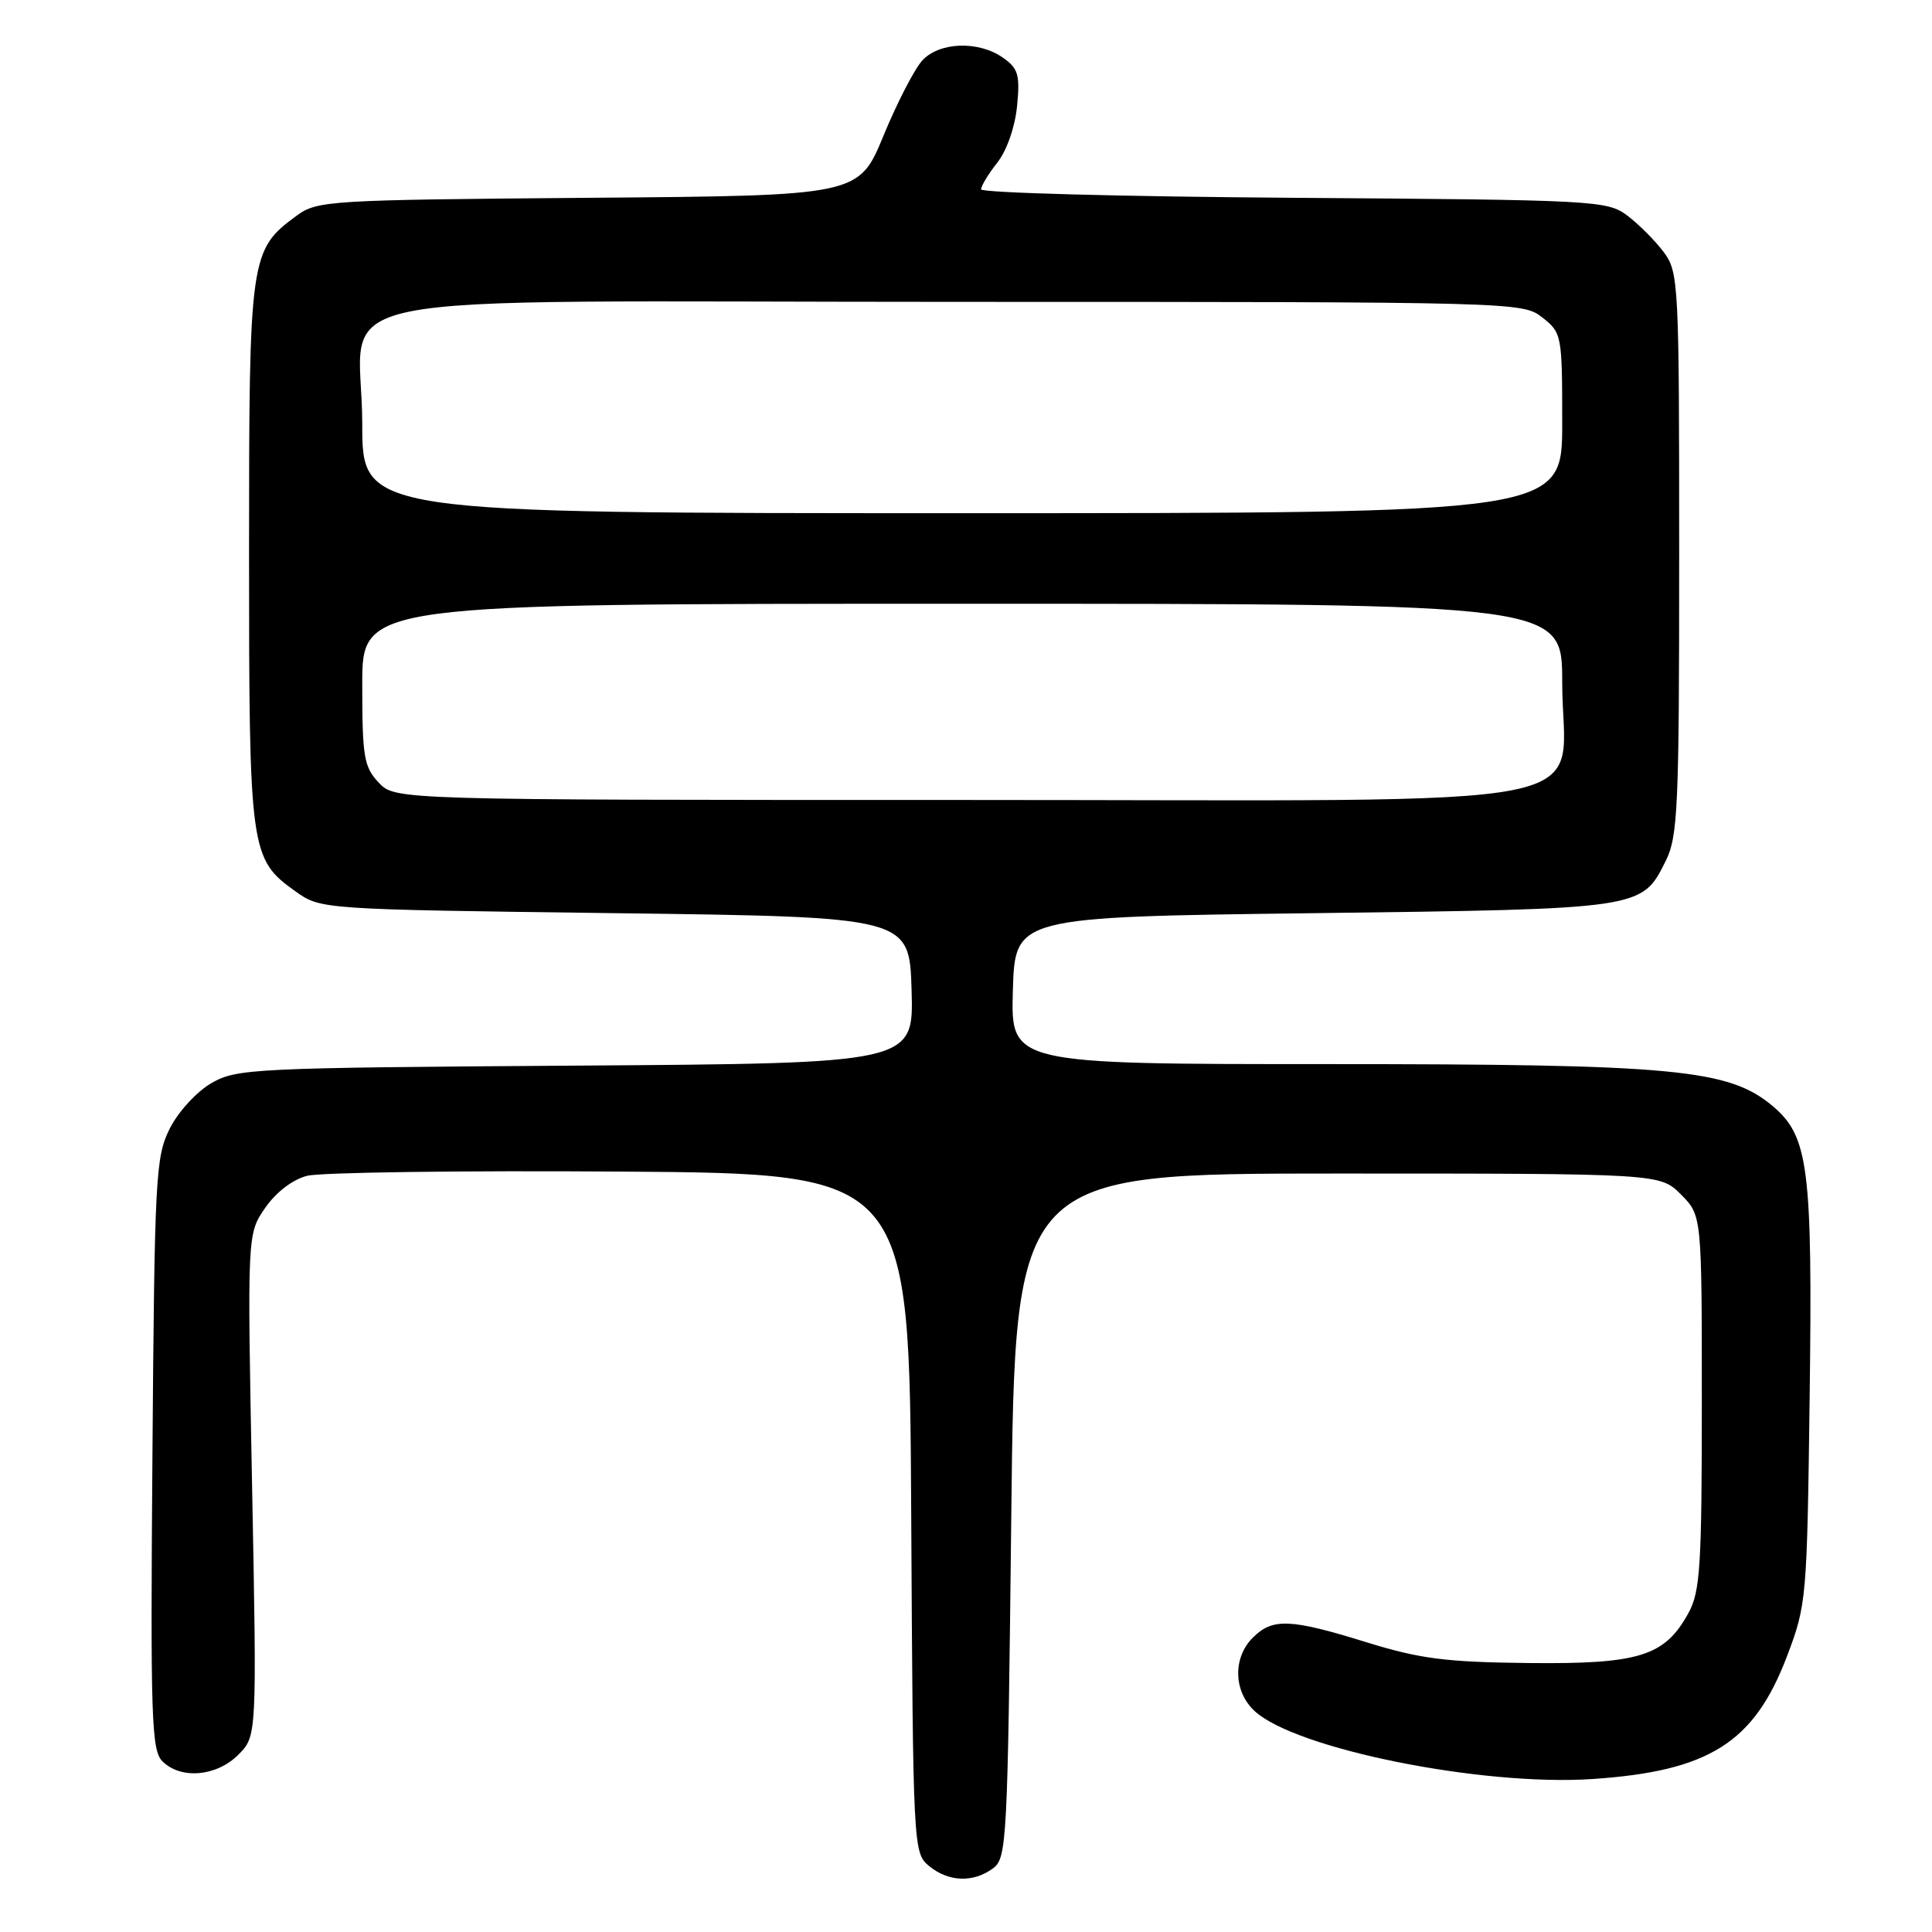 <?xml version="1.0" encoding="UTF-8" standalone="no"?>
<!DOCTYPE svg PUBLIC "-//W3C//DTD SVG 1.1//EN" "http://www.w3.org/Graphics/SVG/1.1/DTD/svg11.dtd" >
<svg xmlns="http://www.w3.org/2000/svg" xmlns:xlink="http://www.w3.org/1999/xlink" version="1.1" viewBox="0 0 256 256">
 <g >
 <path fill="currentColor"
d=" M 131.56 247.58 C 133.42 246.22 133.52 244.24 134.00 200.83 C 134.50 155.50 134.50 155.50 177.23 155.50 C 219.96 155.50 219.96 155.50 222.73 158.27 C 225.50 161.05 225.50 161.05 225.50 185.77 C 225.50 207.53 225.29 210.89 223.73 213.73 C 220.60 219.46 217.21 220.52 202.50 220.36 C 191.57 220.24 188.16 219.80 181.07 217.61 C 170.95 214.47 168.62 214.38 166.00 217.00 C 163.33 219.67 163.44 224.14 166.25 226.73 C 171.70 231.75 196.36 236.71 211.01 235.73 C 226.45 234.69 232.42 230.93 236.77 219.50 C 239.38 212.64 239.44 211.95 239.79 185.05 C 240.18 154.73 239.65 150.57 234.89 146.56 C 229.08 141.67 221.96 141.00 176.02 141.00 C 133.93 141.00 133.93 141.00 134.21 131.25 C 134.50 121.50 134.50 121.50 174.00 121.00 C 217.63 120.45 217.54 120.46 220.70 114.11 C 222.34 110.83 222.50 107.10 222.50 73.32 C 222.50 37.34 222.43 36.06 220.44 33.39 C 219.30 31.87 217.13 29.70 215.62 28.56 C 212.95 26.57 211.47 26.49 171.43 26.21 C 148.64 26.05 130.00 25.55 130.00 25.09 C 130.00 24.64 130.97 23.04 132.16 21.53 C 133.42 19.92 134.50 16.81 134.77 14.03 C 135.17 9.90 134.92 9.06 132.89 7.64 C 129.67 5.38 124.50 5.55 122.23 7.99 C 121.21 9.08 118.89 13.56 117.08 17.95 C 113.79 25.93 113.79 25.93 77.97 26.21 C 43.55 26.49 42.03 26.58 39.32 28.57 C 33.11 33.13 33.00 33.89 33.00 73.28 C 33.00 112.82 33.14 113.82 39.14 118.10 C 42.50 120.50 42.50 120.50 81.50 121.00 C 120.50 121.50 120.50 121.50 120.79 131.20 C 121.07 140.90 121.07 140.90 76.29 141.20 C 33.40 141.49 31.35 141.59 28.00 143.53 C 26.06 144.65 23.61 147.32 22.50 149.53 C 20.62 153.26 20.48 155.83 20.20 192.63 C 19.93 227.66 20.06 231.92 21.52 233.38 C 23.95 235.81 28.69 235.40 31.57 232.52 C 34.04 230.05 34.04 230.05 33.40 196.77 C 32.76 163.50 32.76 163.50 35.13 160.06 C 36.57 157.98 38.76 156.30 40.69 155.80 C 42.44 155.35 61.11 155.09 82.19 155.24 C 120.50 155.50 120.50 155.50 120.74 200.50 C 120.98 244.97 121.01 245.52 123.10 247.25 C 125.67 249.37 128.94 249.50 131.56 247.58 Z  M 50.17 103.69 C 48.22 101.61 48.00 100.28 48.00 90.69 C 48.00 80.00 48.00 80.00 127.50 80.00 C 207.00 80.00 207.00 80.00 207.00 90.37 C 207.00 107.74 215.86 106.00 127.60 106.00 C 52.35 106.00 52.35 106.00 50.17 103.69 Z  M 48.00 56.17 C 48.00 38.03 38.35 40.00 127.18 40.00 C 201.09 40.00 201.75 40.02 204.37 42.07 C 206.95 44.10 207.00 44.38 207.00 56.07 C 207.00 68.00 207.00 68.00 127.50 68.00 C 48.00 68.00 48.00 68.00 48.00 56.17 Z "/>
</g>
</svg>
